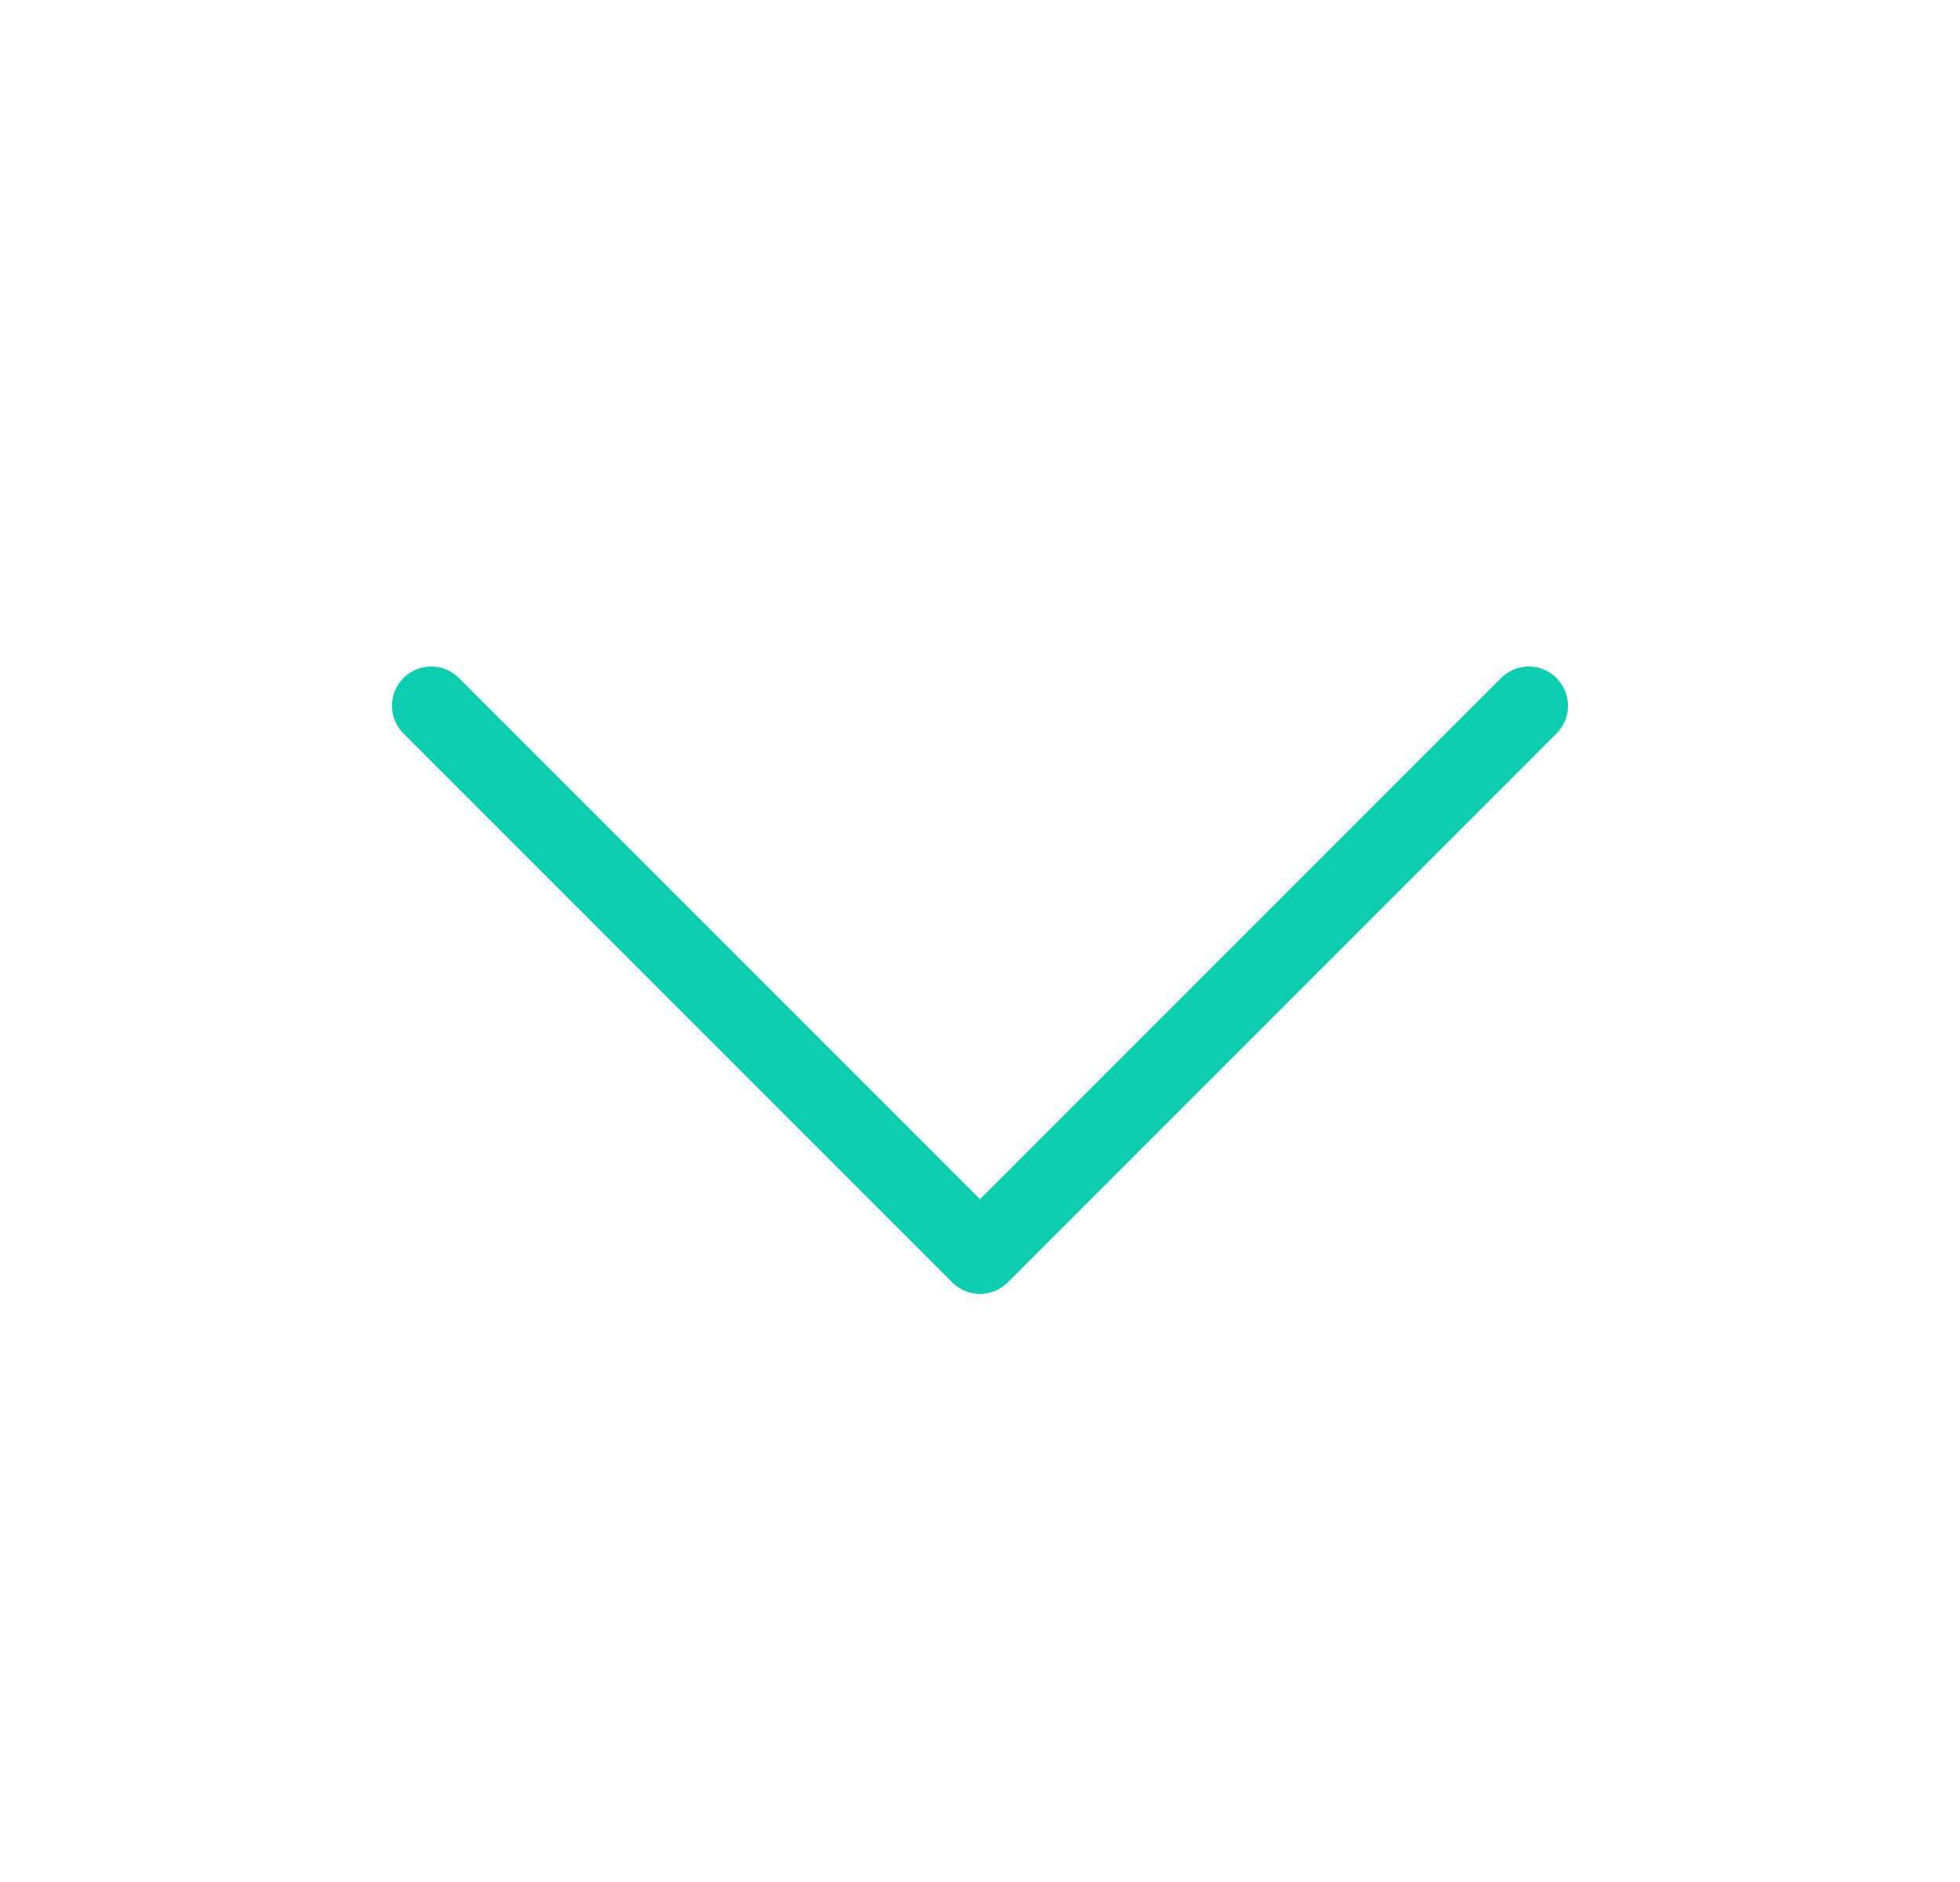 <svg xmlns="http://www.w3.org/2000/svg" class="h-6 w-6" fill="none" width="25px" viewBox="0 0 24 24" stroke="#0bceaf" stroke-width="1">
  <path stroke-linecap="round" stroke-linejoin="round" d="M19 9l-7 7-7-7" />
</svg>